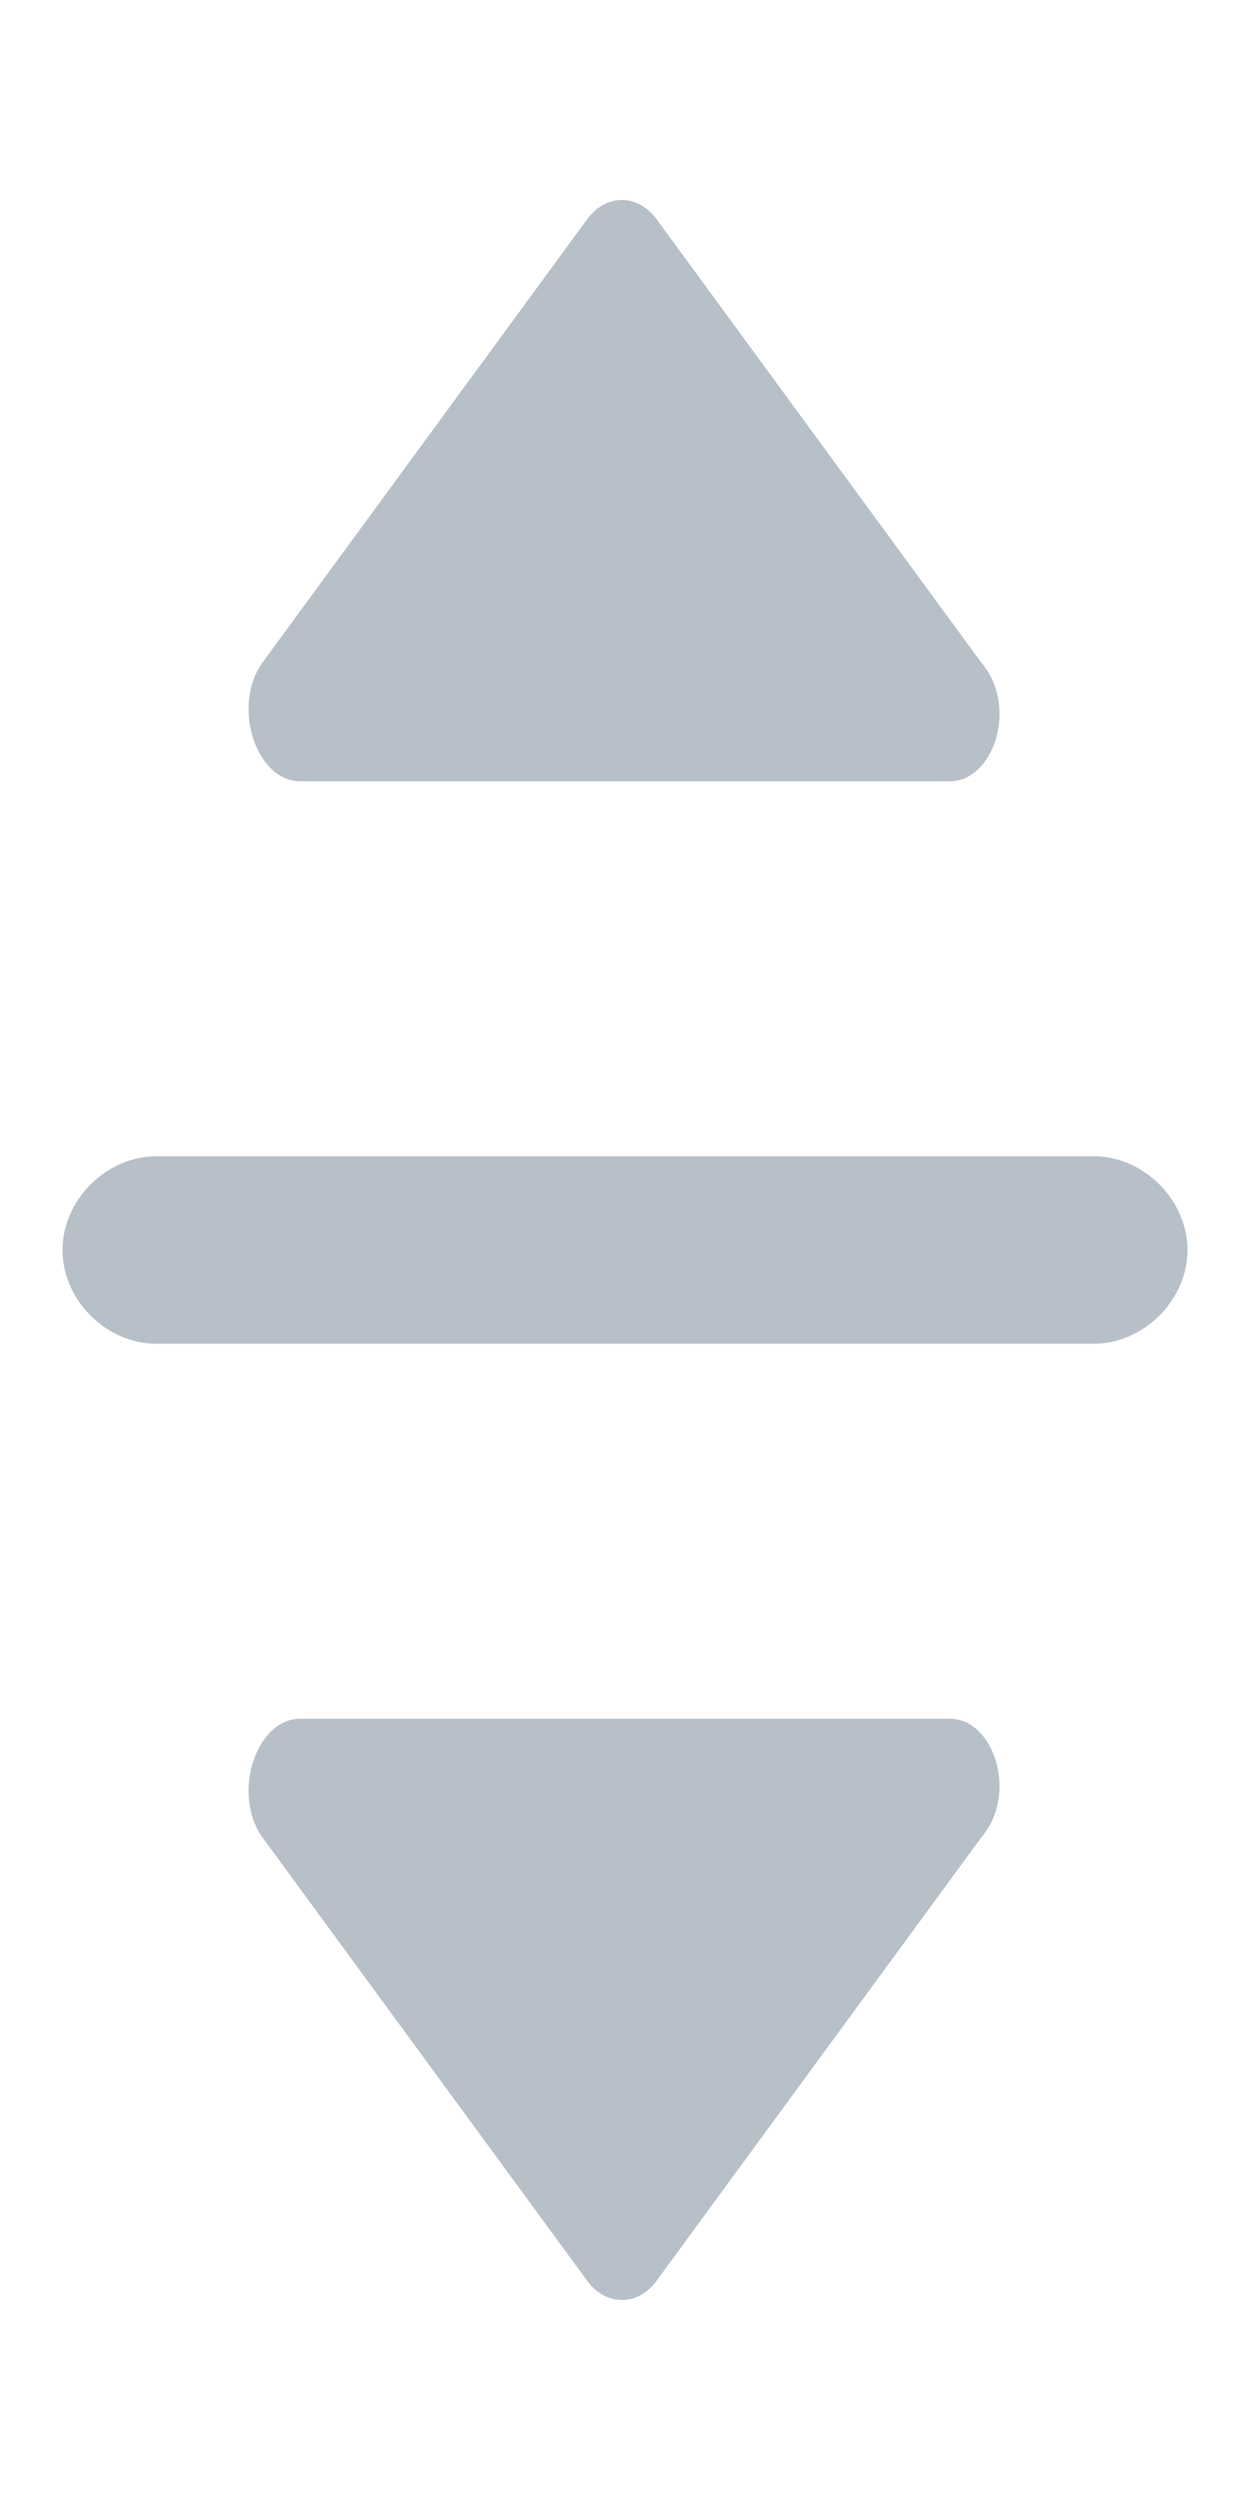 <?xml version="1.0" encoding="utf-8"?>
<!-- Generator: Adobe Illustrator 23.0.1, SVG Export Plug-In . SVG Version: 6.00 Build 0)  -->
<svg version="1.1" id="Layer_1" xmlns="http://www.w3.org/2000/svg" xmlns:xlink="http://www.w3.org/1999/xlink" x="0px" y="0px"
	 viewBox="0 0 20 40" style="enable-background:new 0 0 20 40;" xml:space="preserve">
<style type="text/css">
	.st0{fill:#B7C0C8;}
</style>
<path class="st0" d="M17.5,21.5h-15C1.7,21.5,1,20.8,1,20l0,0c0-0.8,0.7-1.5,1.5-1.5h15c0.8,0,1.5,0.7,1.5,1.5l0,0
	C19,20.8,18.3,21.5,17.5,21.5z"/>
<path class="st0" d="M15.2,12.5H4.8c-0.7,0-1.1-1.2-0.6-1.9l5.2-7.1c0.3-0.4,0.8-0.4,1.1,0l5.2,7.1C16.3,11.3,15.9,12.5,15.2,12.5
	L15.2,12.5z"/>
<path class="st0" d="M15.2,27.5H4.8c-0.7,0-1.1,1.2-0.6,1.9l5.2,7.1c0.3,0.4,0.8,0.4,1.1,0l5.2-7.1C16.3,28.7,15.9,27.5,15.2,27.5
	L15.2,27.5z"/>
</svg>

